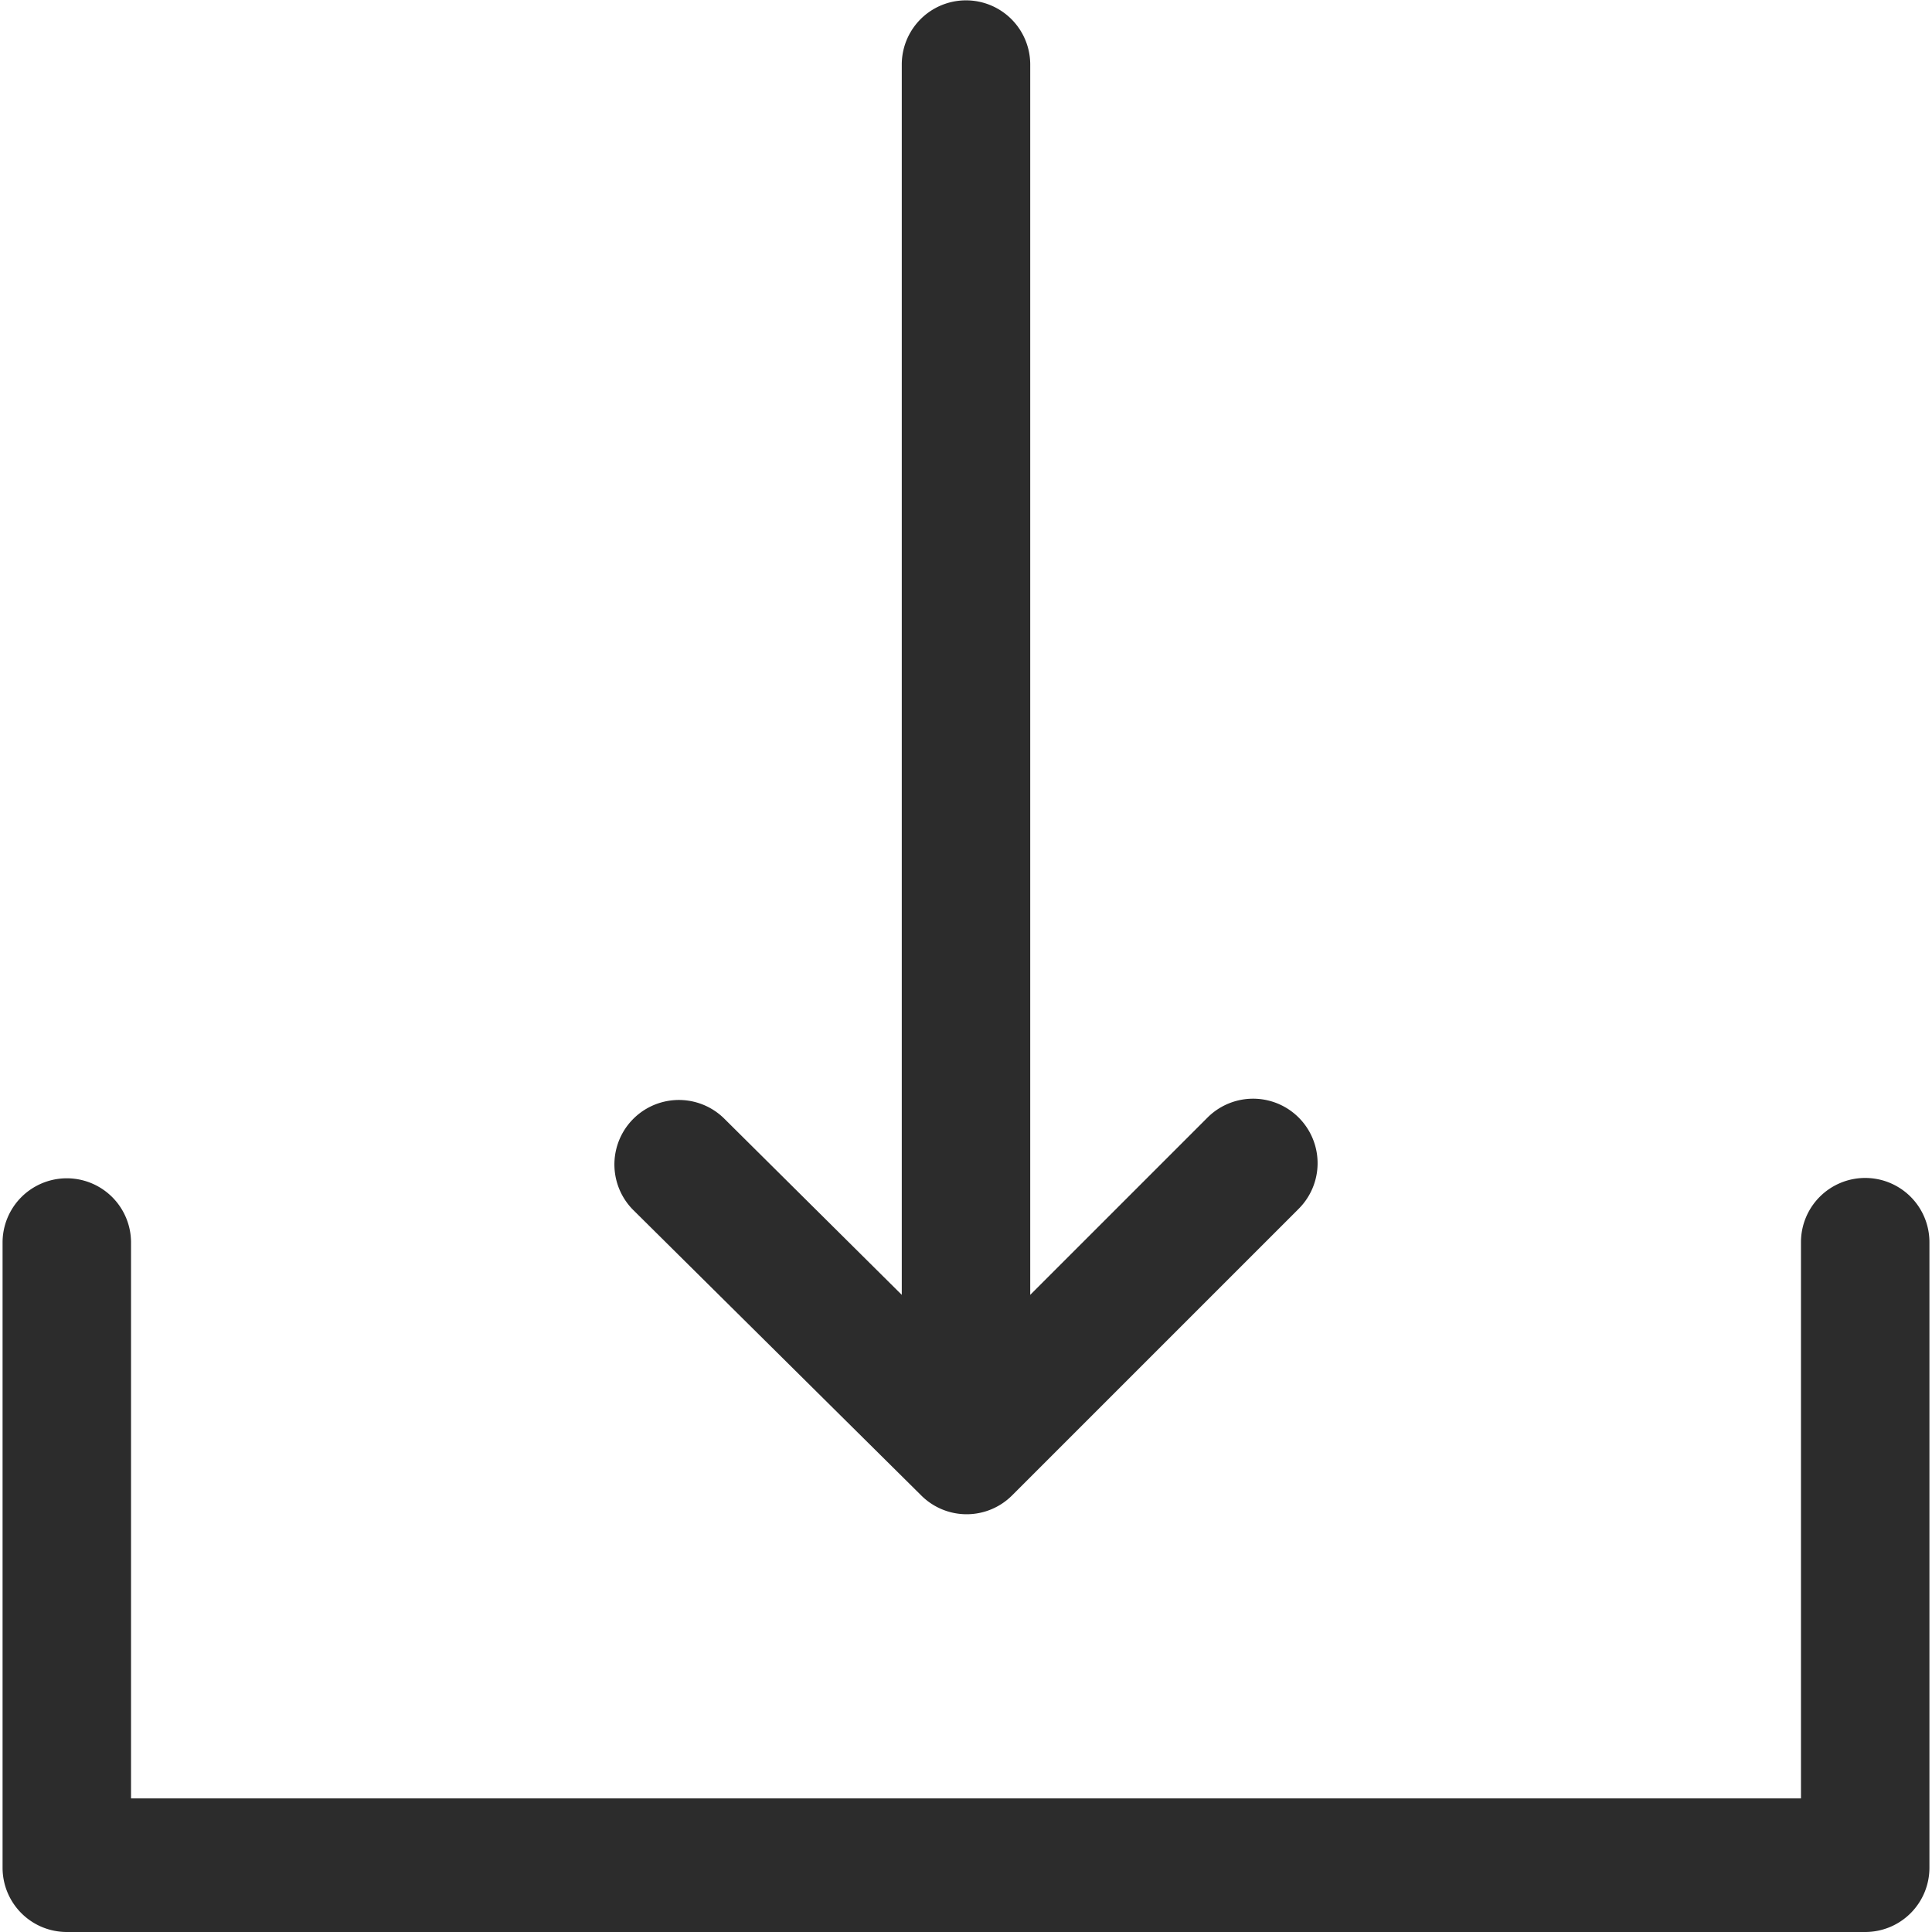 <svg t="1688108662219" class="icon" viewBox="0 0 1024 1024" version="1.1"
  xmlns="http://www.w3.org/2000/svg" p-id="2351" width="50" height="50">
  <path d="M988.596 624.34a34.043 34.043 0 0 0-34.043 34.043V953.191H69.447V658.383a34.043 34.043 0 0 0-68.085 0v331.574a34.043 34.043 0 0 0 34.043 34.043h953.191a34.043 34.043 0 0 0 34.043-34.043V658.383a34.043 34.043 0 0 0-34.043-34.043z" fill="#2c2c2c" p-id="2352"></path>
  <path d="M488.17 792.511a34.043 34.043 0 0 0 48.34 0l151.83-151.83a34.043 34.043 0 1 0-48.34-48.34L546.043 686.298V34.043a34.043 34.043 0 0 0-68.085 0v652.255L384 593.021a34.043 34.043 0 0 0-48.34 48.34z" fill="#2c2c2c" p-id="2353"></path>
</svg>